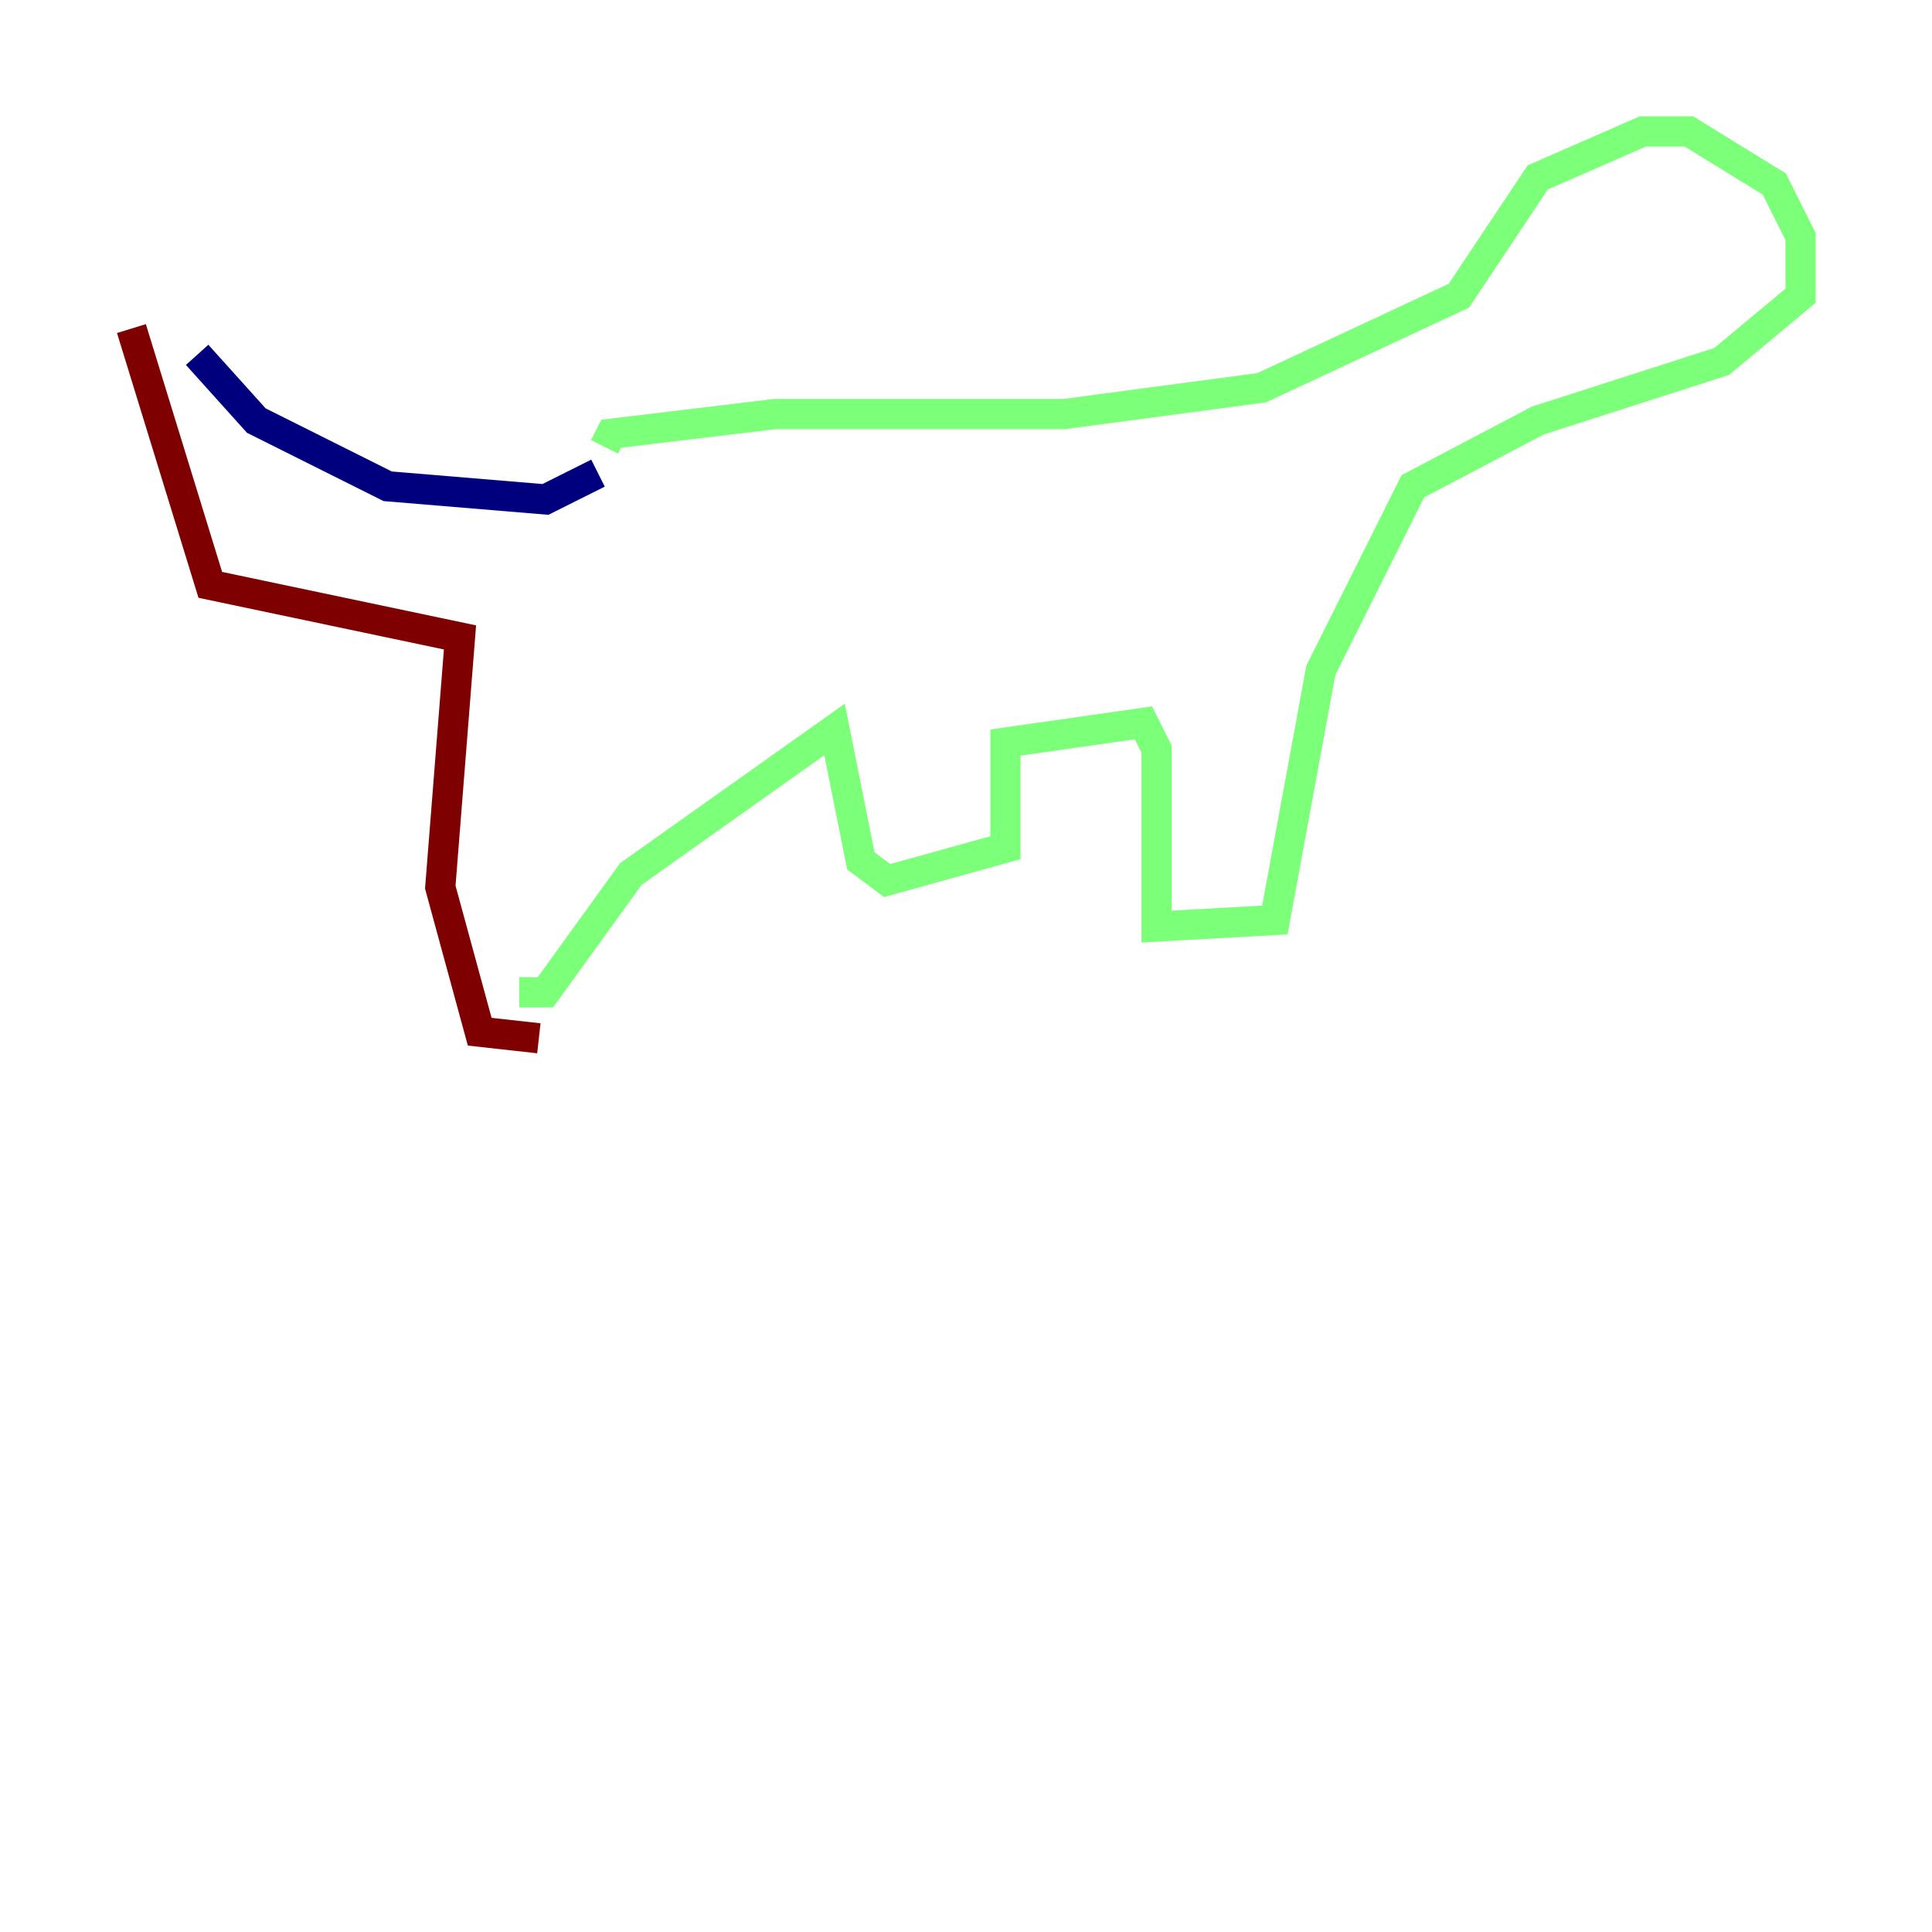 <?xml version="1.0" encoding="utf-8" ?>
<svg baseProfile="tiny" height="128" version="1.2" viewBox="0,0,128,128" width="128" xmlns="http://www.w3.org/2000/svg" xmlns:ev="http://www.w3.org/2001/xml-events" xmlns:xlink="http://www.w3.org/1999/xlink"><defs /><polyline fill="none" points="13.061,23.51 16.98,27.864 25.687,32.218 36.136,33.088 39.619,31.347" stroke="#00007f" stroke-width="2" /><polyline fill="none" points="40.054,29.605 40.49,28.735 51.374,27.429 70.531,27.429 83.592,25.687 96.653,19.592 101.878,11.755 108.844,8.707 111.891,8.707 117.551,12.191 119.293,15.674 119.293,19.592 114.068,23.946 101.878,27.864 93.605,32.218 87.51,44.408 84.463,60.952 76.626,61.388 76.626,49.633 75.755,47.891 66.612,49.197 66.612,56.163 58.776,58.34 57.034,57.034 55.292,48.327 41.796,57.905 36.136,65.742 34.395,65.742" stroke="#7cff79" stroke-width="2" /><polyline fill="none" points="8.707,21.769 13.932,38.748 30.476,42.231 29.17,58.776 31.782,68.354 35.701,68.789" stroke="#7f0000" stroke-width="2" /></svg>